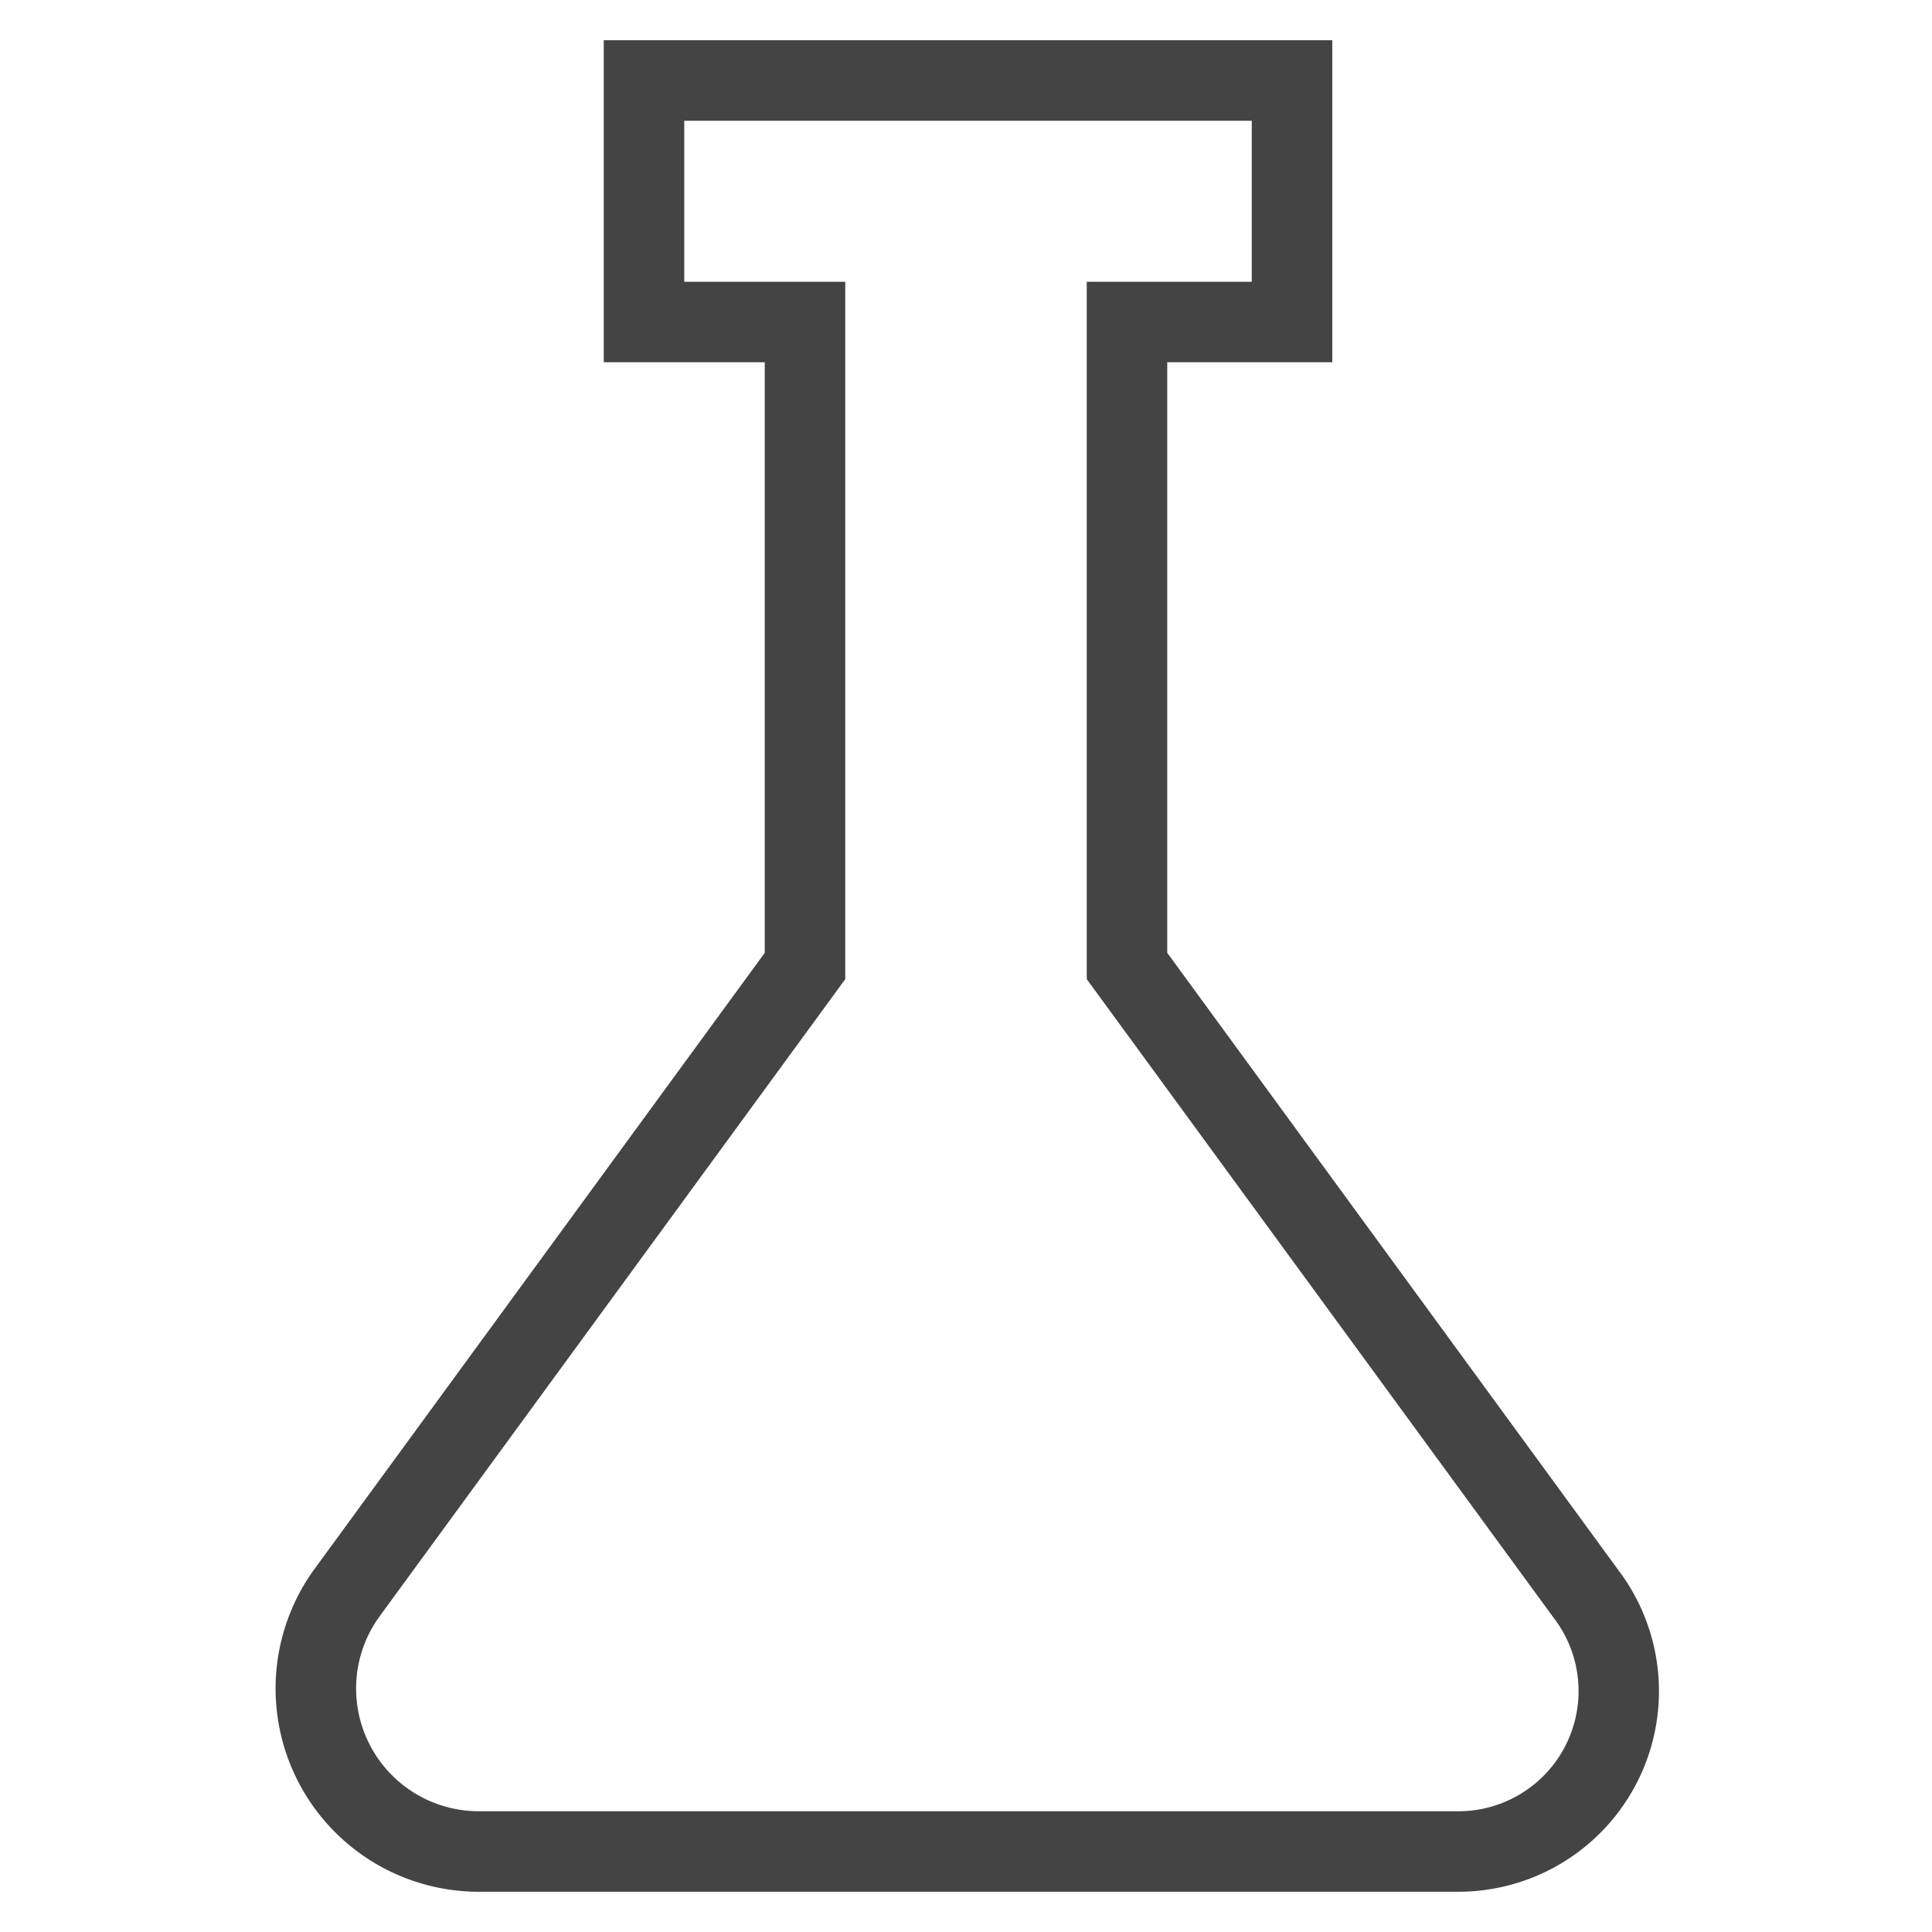 <svg id="Layer_1" data-name="Layer 1" xmlns="http://www.w3.org/2000/svg" viewBox="0 0 48 48">
  <title>Artboard 1</title>
  <path d="M36.2,47H11.9a5.049,5.049,0,0,1-4.118-7.976L19,23.673V9H15V1H33.1V9H29V23.673L40.208,39.01A4.984,4.984,0,0,1,36.2,47ZM17,7h4V24.327L9.408,40.189A3.049,3.049,0,0,0,11.9,45H36.2a2.986,2.986,0,0,0,2.4-4.806L27,24.327V7h4.1V3H17Z" style="fill: #444"/>
</svg>
